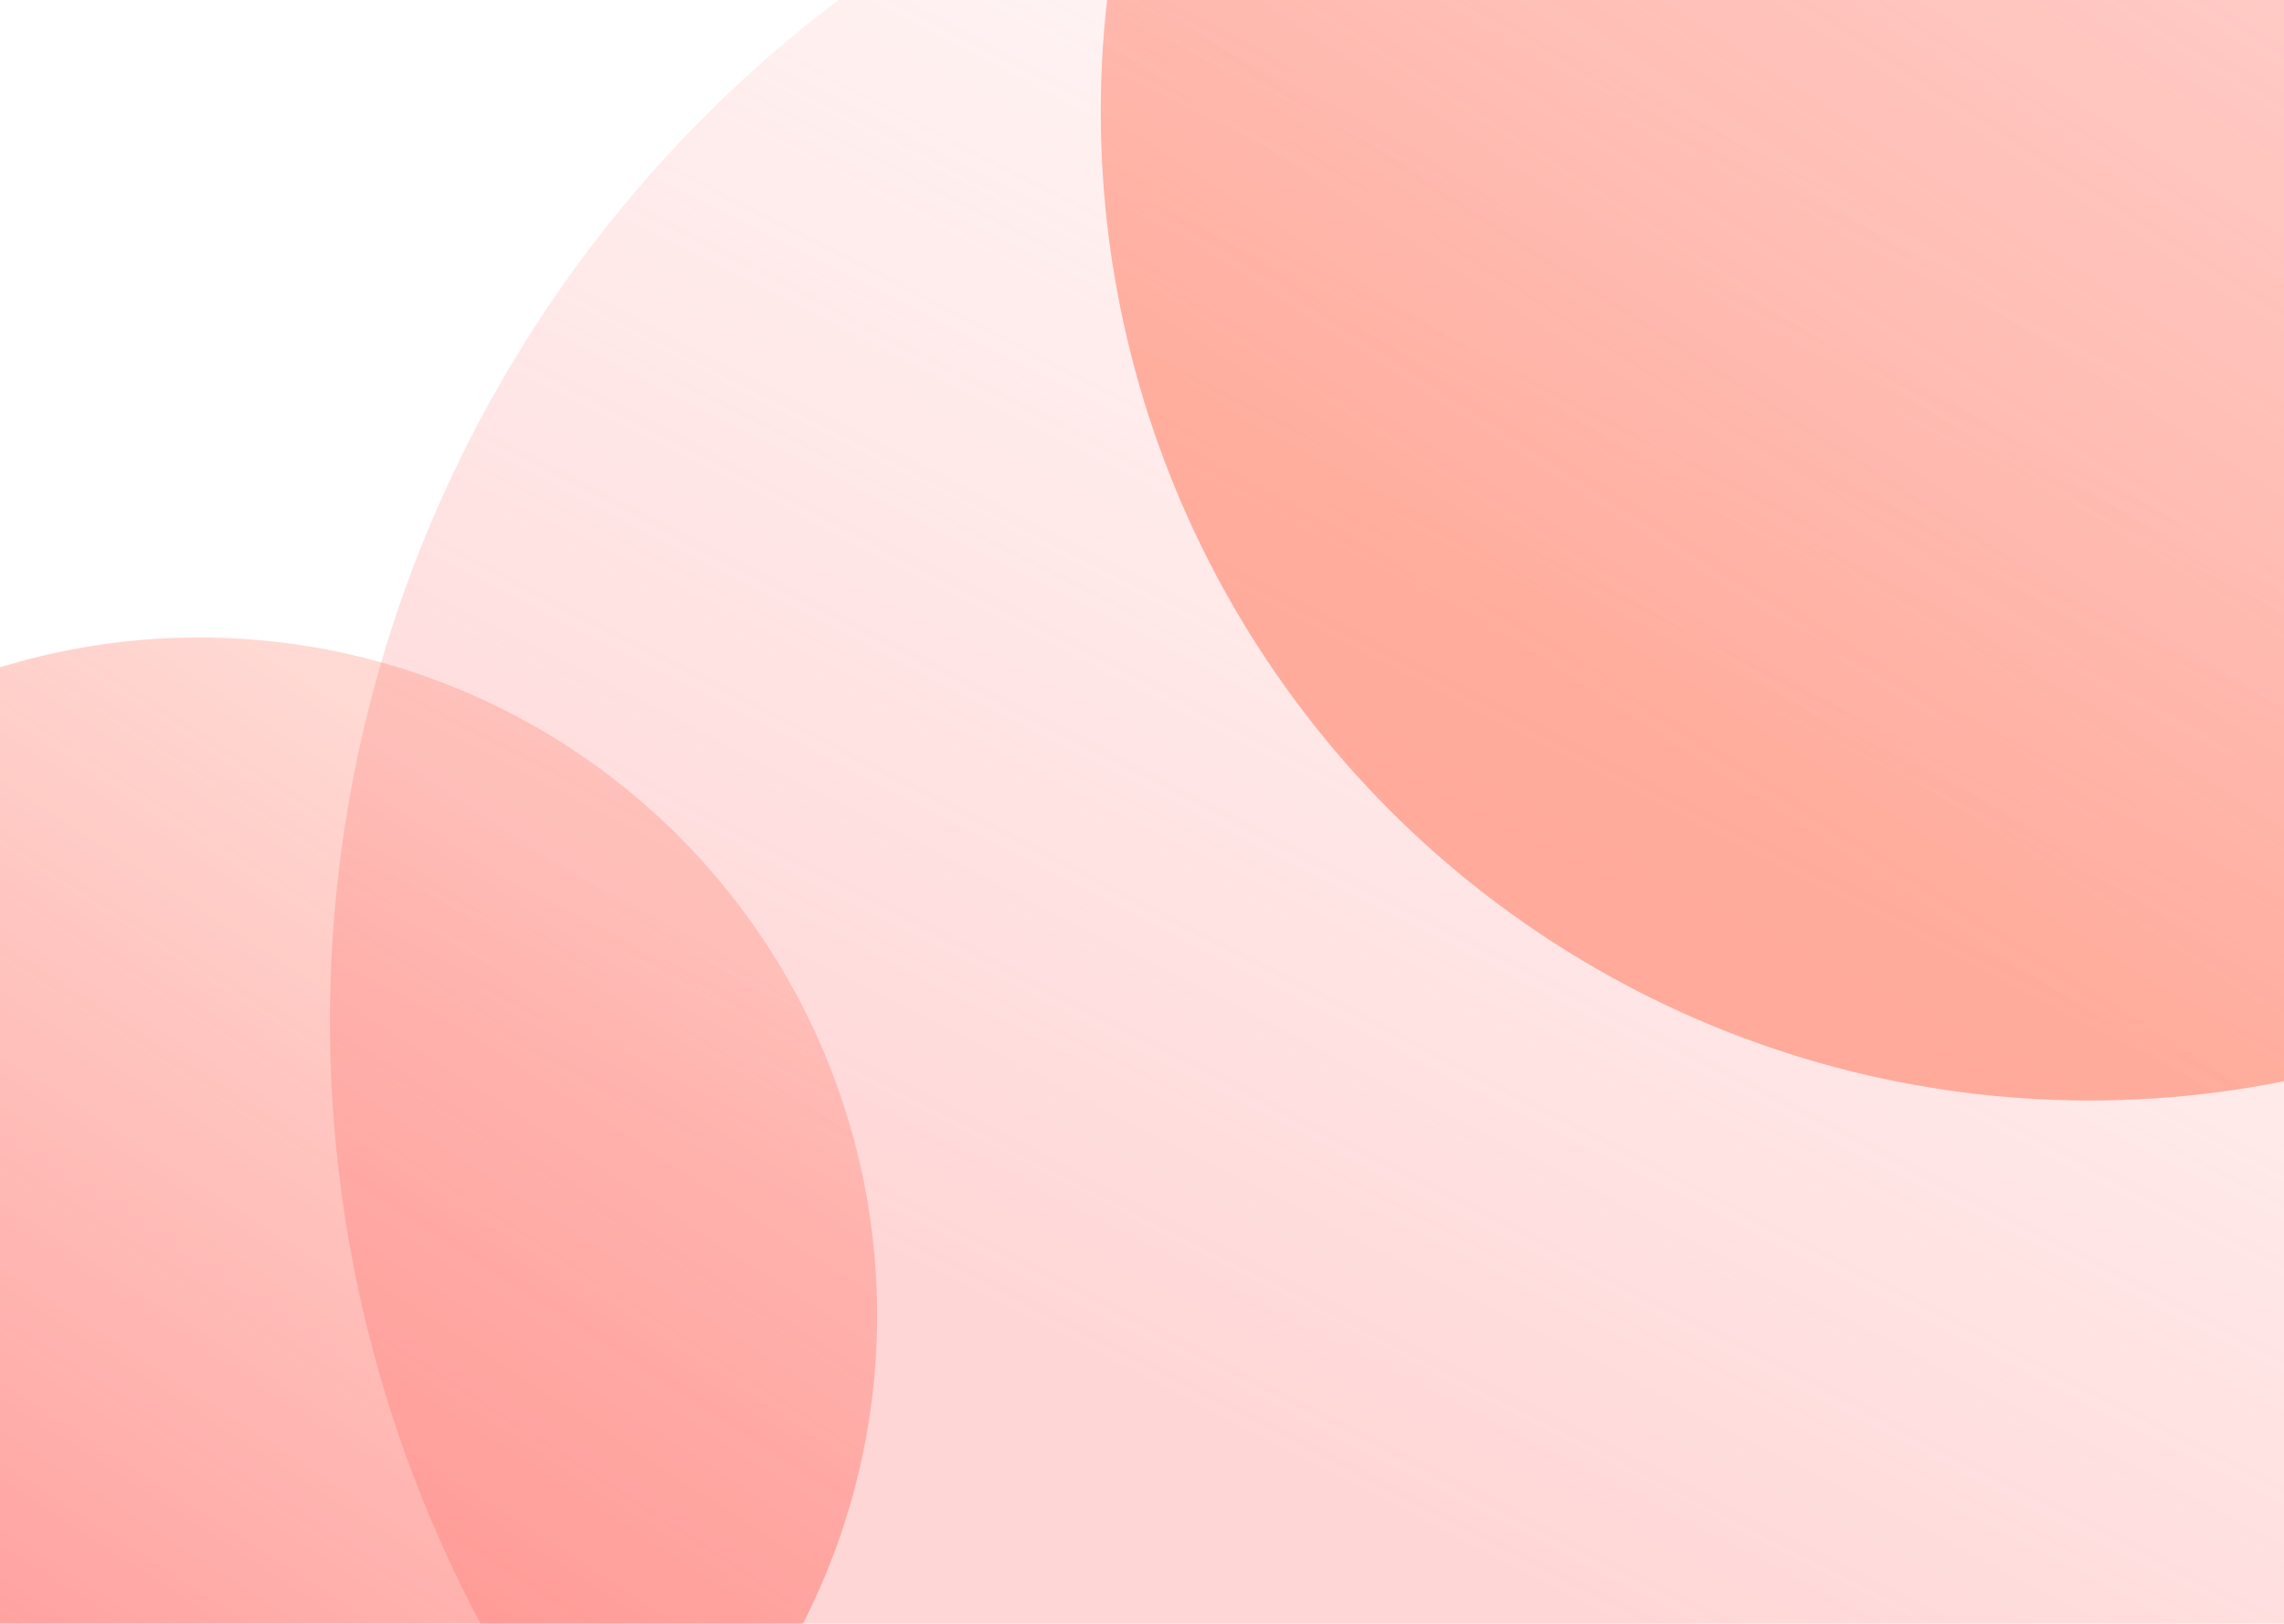 <svg width="1440" height="1024" viewBox="0 0 1440 1024" fill="none" xmlns="http://www.w3.org/2000/svg">
<g clip-path="url(#clip0)">
<rect width="1440" height="1024" fill="white"/>
<g filter="url(#filter0_f)">
<circle cx="1015" cy="644" r="807" transform="rotate(-180 1015 644)" fill="url(#paint0_linear)" fill-opacity="0.8"/>
</g>
<g filter="url(#filter1_f)">
<circle cx="125.5" cy="829.5" r="427.5" transform="rotate(-180 125.5 829.5)" fill="url(#paint1_linear)" fill-opacity="0.8"/>
</g>
<g filter="url(#filter2_f)">
<ellipse cx="1317.5" cy="70.5" rx="623.5" ry="623.5" transform="rotate(-180 1317.5 70.5)" fill="url(#paint2_linear)" fill-opacity="0.8"/>
</g>
</g>
<defs>
<filter id="filter0_f" x="88" y="-283" width="1854" height="1854" filterUnits="userSpaceOnUse" color-interpolation-filters="sRGB">
<feFlood flood-opacity="0" result="BackgroundImageFix"/>
<feBlend mode="normal" in="SourceGraphic" in2="BackgroundImageFix" result="shape"/>
<feGaussianBlur stdDeviation="60" result="effect1_foregroundBlur"/>
</filter>
<filter id="filter1_f" x="-422" y="282" width="1095" height="1095" filterUnits="userSpaceOnUse" color-interpolation-filters="sRGB">
<feFlood flood-opacity="0" result="BackgroundImageFix"/>
<feBlend mode="normal" in="SourceGraphic" in2="BackgroundImageFix" result="shape"/>
<feGaussianBlur stdDeviation="60" result="effect1_foregroundBlur"/>
</filter>
<filter id="filter2_f" x="574" y="-673" width="1487" height="1487" filterUnits="userSpaceOnUse" color-interpolation-filters="sRGB">
<feFlood flood-opacity="0" result="BackgroundImageFix"/>
<feBlend mode="normal" in="SourceGraphic" in2="BackgroundImageFix" result="shape"/>
<feGaussianBlur stdDeviation="60" result="effect1_foregroundBlur"/>
</filter>
<linearGradient id="paint0_linear" x1="1152.5" y1="336.5" x2="755.5" y2="1110" gradientUnits="userSpaceOnUse">
<stop stop-color="#FFB6B6" stop-opacity="0.7"/>
<stop offset="1" stop-color="#FFD5D5" stop-opacity="0.3"/>
</linearGradient>
<linearGradient id="paint1_linear" x1="304.291" y1="552.824" x2="-77.263" y2="1143.13" gradientUnits="userSpaceOnUse">
<stop stop-color="#FFB9B9" stop-opacity="0.7"/>
<stop offset="0" stop-color="#FF4848" stop-opacity="0.7"/>
<stop offset="1" stop-color="#FF5E48" stop-opacity="0.3"/>
</linearGradient>
<linearGradient id="paint2_linear" x1="1578.26" y1="-333.027" x2="1021.77" y2="527.927" gradientUnits="userSpaceOnUse">
<stop stop-color="#FF7B5E" stop-opacity="0.7"/>
<stop offset="1" stop-color="#FF8383" stop-opacity="0.3"/>
</linearGradient>
<clipPath id="clip0">
<rect width="1440" height="1024" fill="white"/>
</clipPath>
</defs>
</svg>
